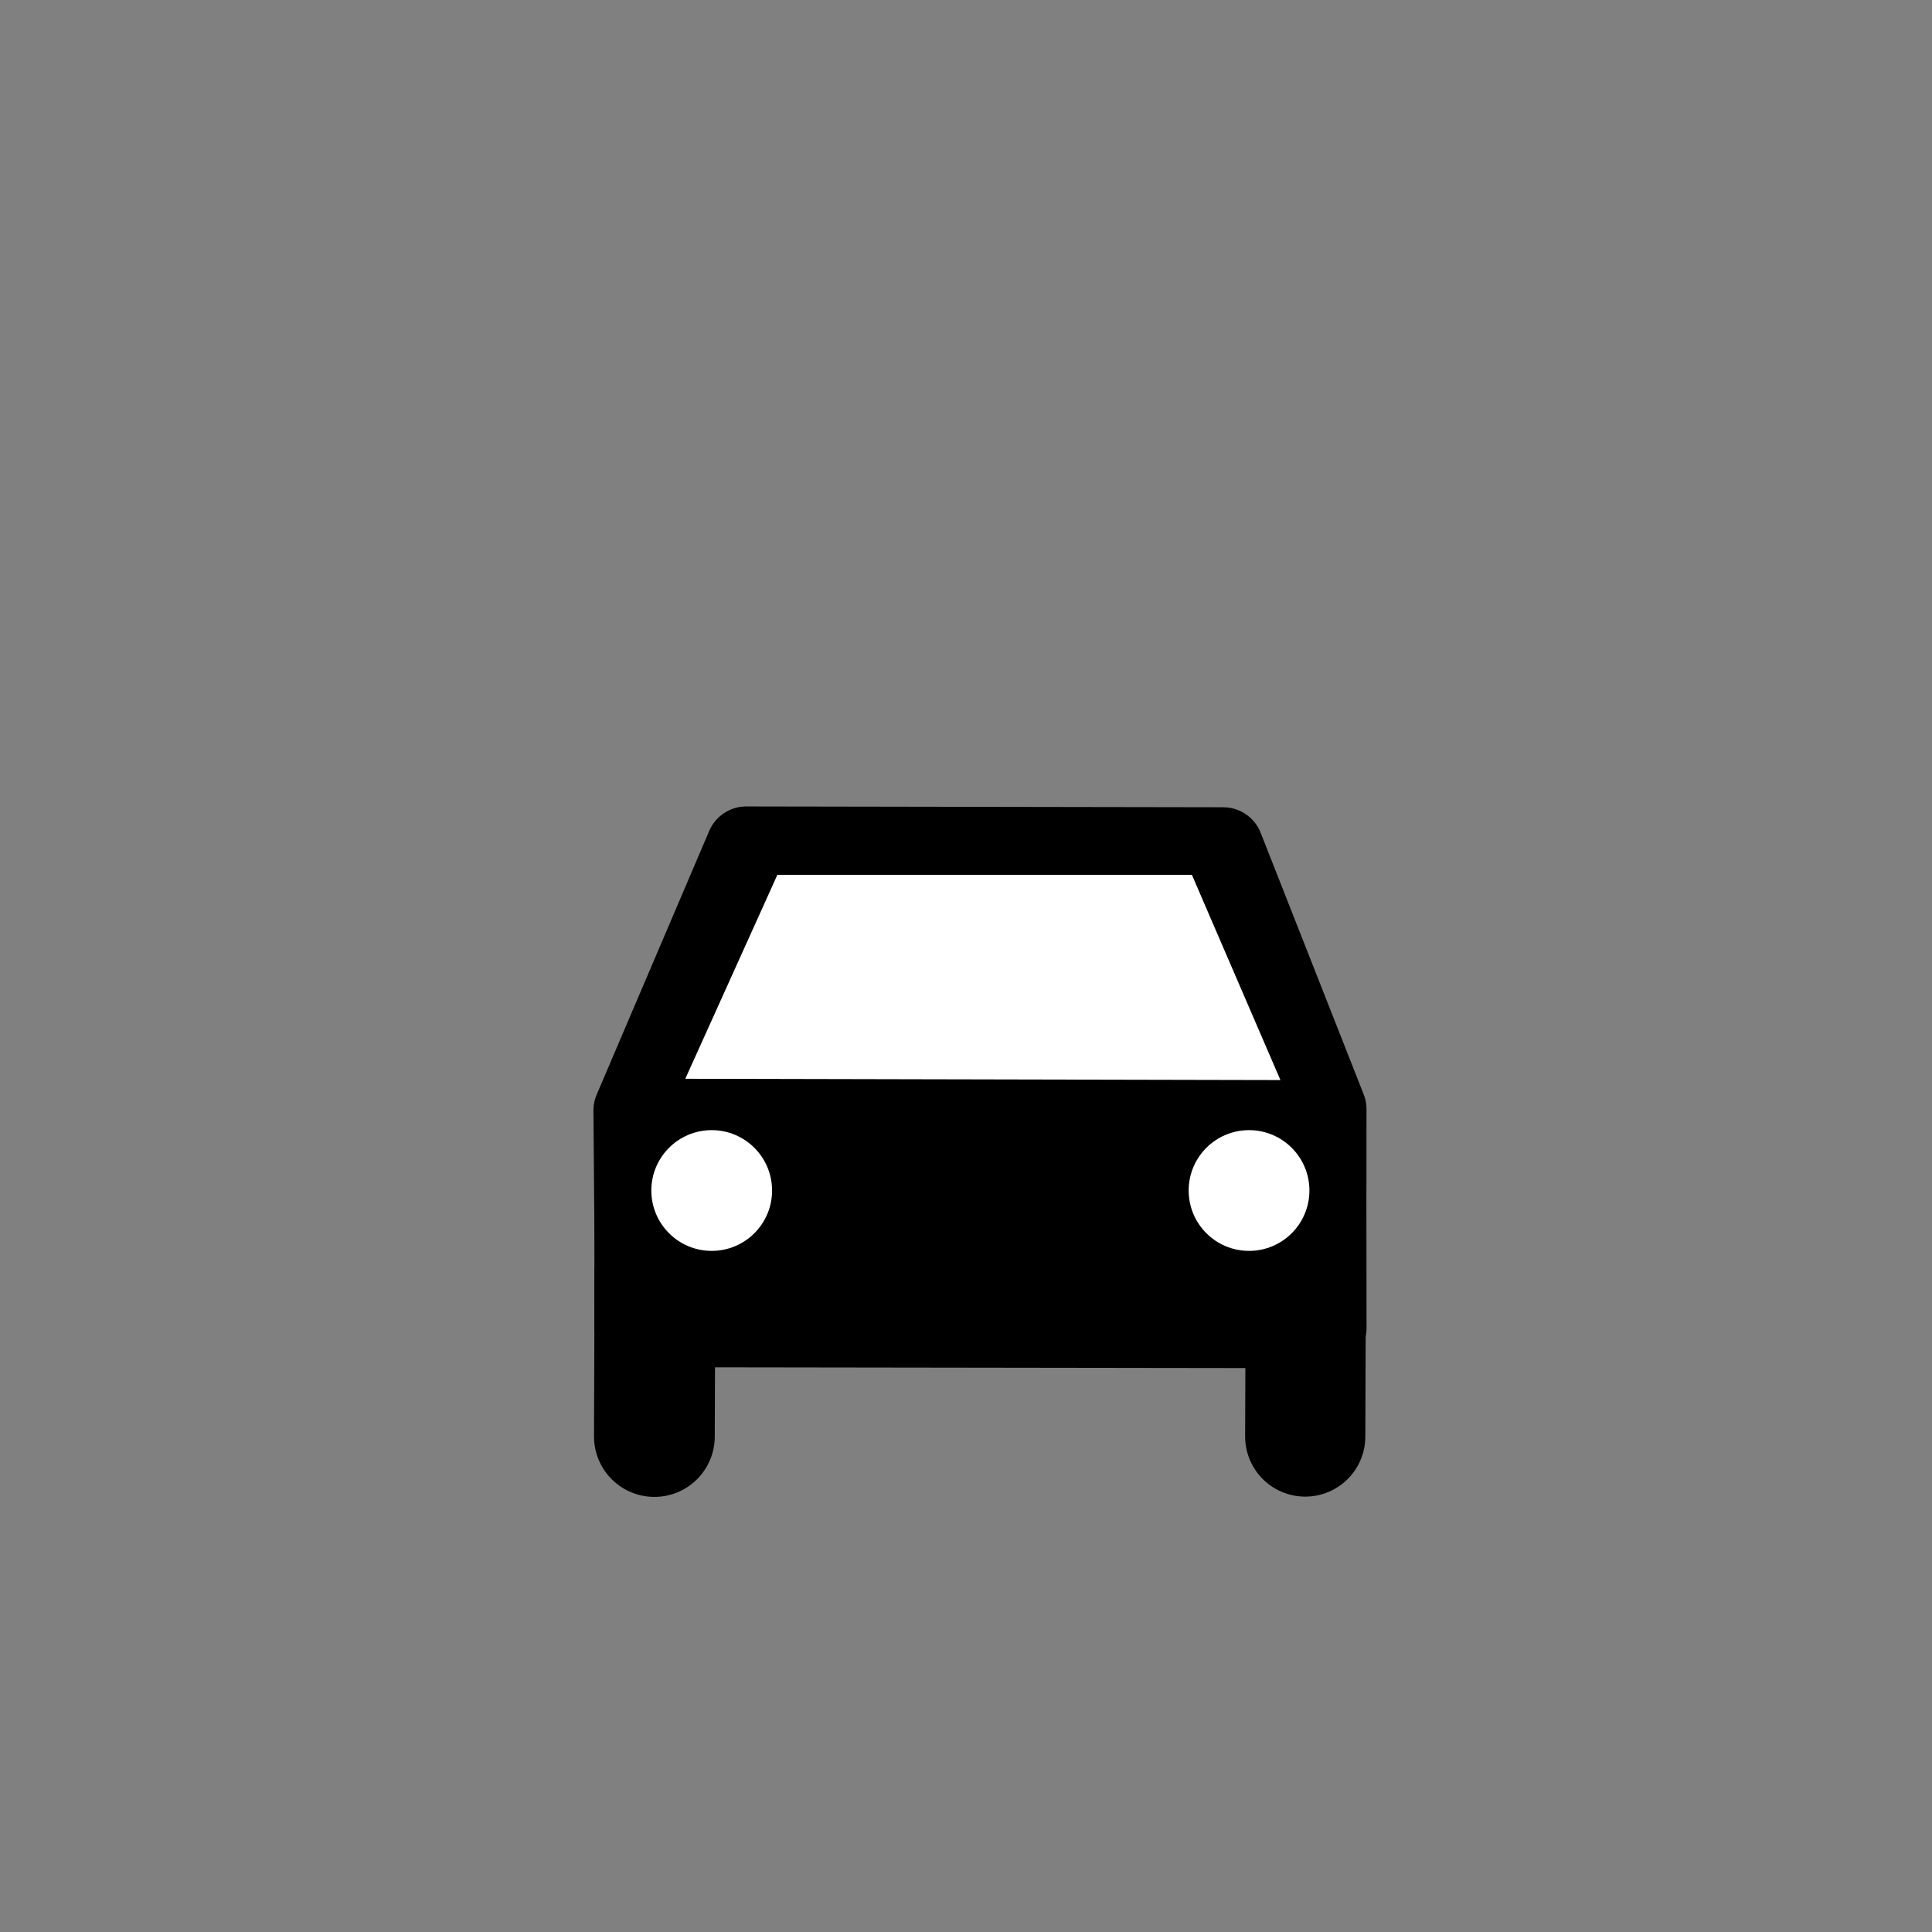 <?xml version="1.0" encoding="UTF-8" standalone="no"?>
<!-- Created with Inkscape (http://www.inkscape.org/) -->

<svg
   width="24"
   height="24"
   id="svg4460"
   version="1.1"
   inkscape:version="1.1.2 (08b2f3d93c, 2022-04-05)"
   sodipodi:docname="car.svg"
   inkscape:export-filename="/home/peterk/Documents/quell/graphhopper/web/src/main/webapp/img/small_truck.png"
   inkscape:export-xdpi="180"
   inkscape:export-ydpi="180"
   xmlns:inkscape="http://www.inkscape.org/namespaces/inkscape"
   xmlns:sodipodi="http://sodipodi.sourceforge.net/DTD/sodipodi-0.dtd"
   xmlns="http://www.w3.org/2000/svg"
   xmlns:svg="http://www.w3.org/2000/svg"
   xmlns:rdf="http://www.w3.org/1999/02/22-rdf-syntax-ns#"
   xmlns:cc="http://creativecommons.org/ns#"
   xmlns:dc="http://purl.org/dc/elements/1.1/">
  <rect width="100%" height="100%" fill="#808080" stroke="none"/>
  <defs
     id="defs4462" />
  <sodipodi:namedview
     id="base"
     pagecolor="#ffffff"
     bordercolor="#666666"
     borderopacity="1.0"
     inkscape:pageopacity="0.0"
     inkscape:pageshadow="2"
     inkscape:zoom="48.159277"
     inkscape:cx="14.047138"
     inkscape:cy="15.915937"
     inkscape:document-units="px"
     inkscape:current-layer="layer1"
     showgrid="true"
     showguides="true"
     inkscape:guide-bbox="true"
     inkscape:window-width="1920"
     inkscape:window-height="958"
     inkscape:window-x="0"
     inkscape:window-y="0"
     inkscape:window-maximized="1"
     inkscape:snap-global="false"
     inkscape:pagecheckerboard="0">
    <inkscape:grid
       type="xygrid"
       id="grid4468"
       empspacing="5"
       visible="true"
       enabled="true"
       snapvisiblegridlinesonly="true" />
    <sodipodi:guide
       orientation="1,0"
       position="0,20"
       id="guide4470" />
    <sodipodi:guide
       orientation="0,1"
       position="4,24"
       id="guide4472" />
    <sodipodi:guide
       orientation="1,0"
       position="24,13"
       id="guide4474" />
    <sodipodi:guide
       orientation="0,1"
       position="15,0"
       id="guide4476" />
    <sodipodi:guide
       orientation="1,0"
       position="23,20"
       id="guide4478" />
    <sodipodi:guide
       orientation="0,1"
       position="20,23"
       id="guide4480" />
    <sodipodi:guide
       orientation="1,0"
       position="2,5"
       id="guide4482" />
    <sodipodi:guide
       orientation="0,1"
       position="7,2"
       id="guide4484" />
  </sodipodi:namedview>
  <g
     inkscape:label="Layer 1"
     inkscape:groupmode="layer"
     id="layer1"
     transform="translate(0,-1028.362)">
    <path
       style="fill:currentColor;fill-opacity:1;stroke:currentColor;stroke-width:1px;stroke-linecap:round;stroke-linejoin:round;stroke-opacity:1"
       d="m 7.884,1044.846 c -5.464e-4,-1.768 0.002,-0.828 -0.012,-2.69 l 1.398,-3.276 5.925,0.01 1.28,3.25 c -5.35e-4,2.403 -0.003,-0.677 5.88e-4,2.718 z"
       id="path1330"
       sodipodi:nodetypes="ccccccc" />
    <path
       style="fill:none;stroke:currentColor;stroke-width:1.5;stroke-linecap:round;stroke-linejoin:miter;stroke-miterlimit:4;stroke-dasharray:none;stroke-opacity:1"
       d="m 8.136,1044.166 -0.007,2.041"
       id="path9317" />
    <circle
       style="fill:#ffffff;fill-opacity:1;stroke:none;stroke-width:1.17;stroke-linecap:round;stroke-linejoin:round;stroke-opacity:1"
       id="path9484"
       cx="8.841"
       cy="1043.151"
       r="0.75" />
    <path
       style="fill:none;stroke:currentColor;stroke-width:1.493;stroke-linecap:round;stroke-linejoin:miter;stroke-miterlimit:4;stroke-dasharray:none;stroke-opacity:1"
       d="m 16.221,1044.172 -0.007,2.035"
       id="path9317-5"
       sodipodi:nodetypes="cc" />
    <circle
       style="fill:#ffffff;fill-opacity:1;stroke:none;stroke-width:1.17;stroke-linecap:round;stroke-linejoin:round;stroke-miterlimit:4;stroke-dasharray:none;stroke-opacity:1"
       id="path9484-3"
       cx="15.516"
       cy="1043.151"
       r="0.75" />
    <path
       id="rect10666"
       style="fill:#ffffff;stroke-linecap:round;stroke-linejoin:round"
       d="m 9.657,1039.229 h 5.149 l 1.1,2.55 -7.393,-0.016 z"
       sodipodi:nodetypes="ccccc" />
  </g>
</svg>
